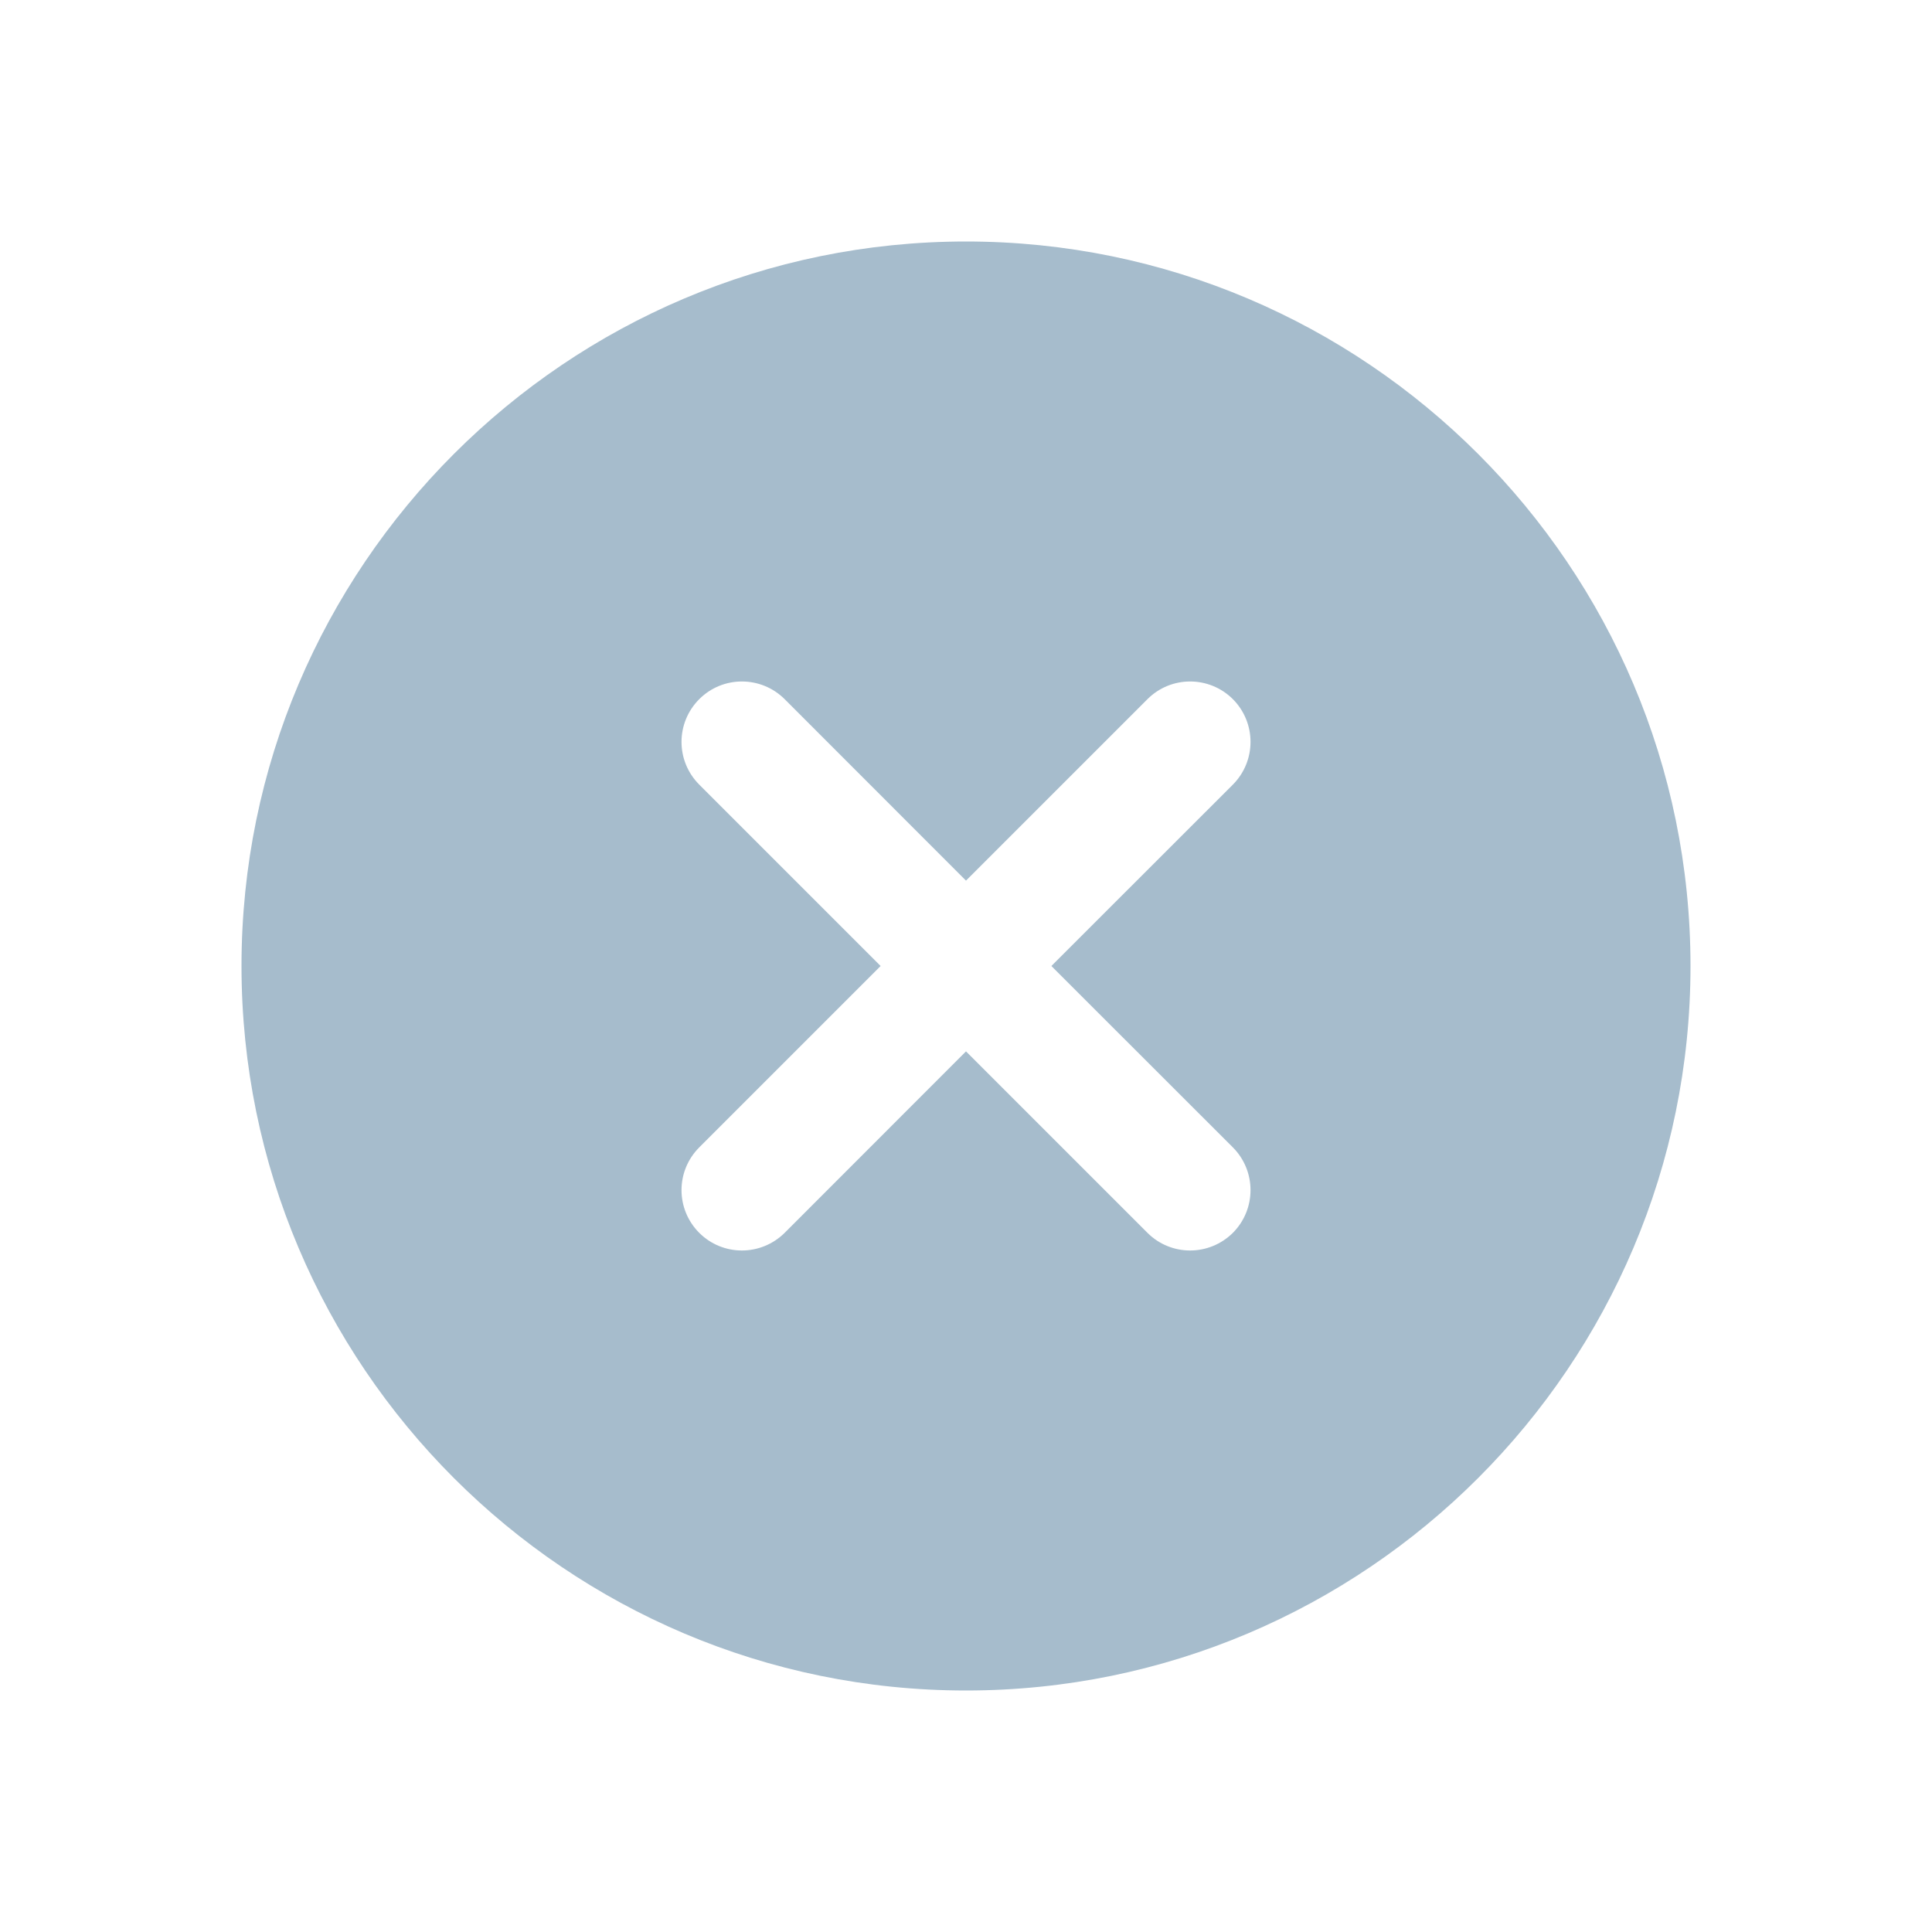 <svg width="16" height="16" viewBox="0 0 16 16" fill="none" xmlns="http://www.w3.org/2000/svg">
<path fill-rule="evenodd" clip-rule="evenodd" d="M2 8C2 4.691 4.691 2 8 2C11.309 2 14 4.691 14 8C14 11.309 11.309 14 8 14C4.691 14 2 11.309 2 8ZM10.21 10.21C10.405 10.014 10.405 9.698 10.21 9.502L8.707 8L10.21 6.498C10.405 6.302 10.405 5.986 10.21 5.79C10.014 5.595 9.698 5.595 9.503 5.79L8 7.293L6.498 5.79C6.302 5.595 5.986 5.595 5.791 5.79C5.595 5.986 5.595 6.302 5.791 6.498L7.293 8L5.791 9.502C5.595 9.698 5.595 10.014 5.791 10.21C5.888 10.307 6.016 10.356 6.144 10.356C6.272 10.356 6.4 10.307 6.498 10.21L8 8.707L9.503 10.21C9.6 10.307 9.728 10.356 9.856 10.356C9.984 10.356 10.112 10.307 10.21 10.21Z" fill="#A6BCCC"/>
</svg>
